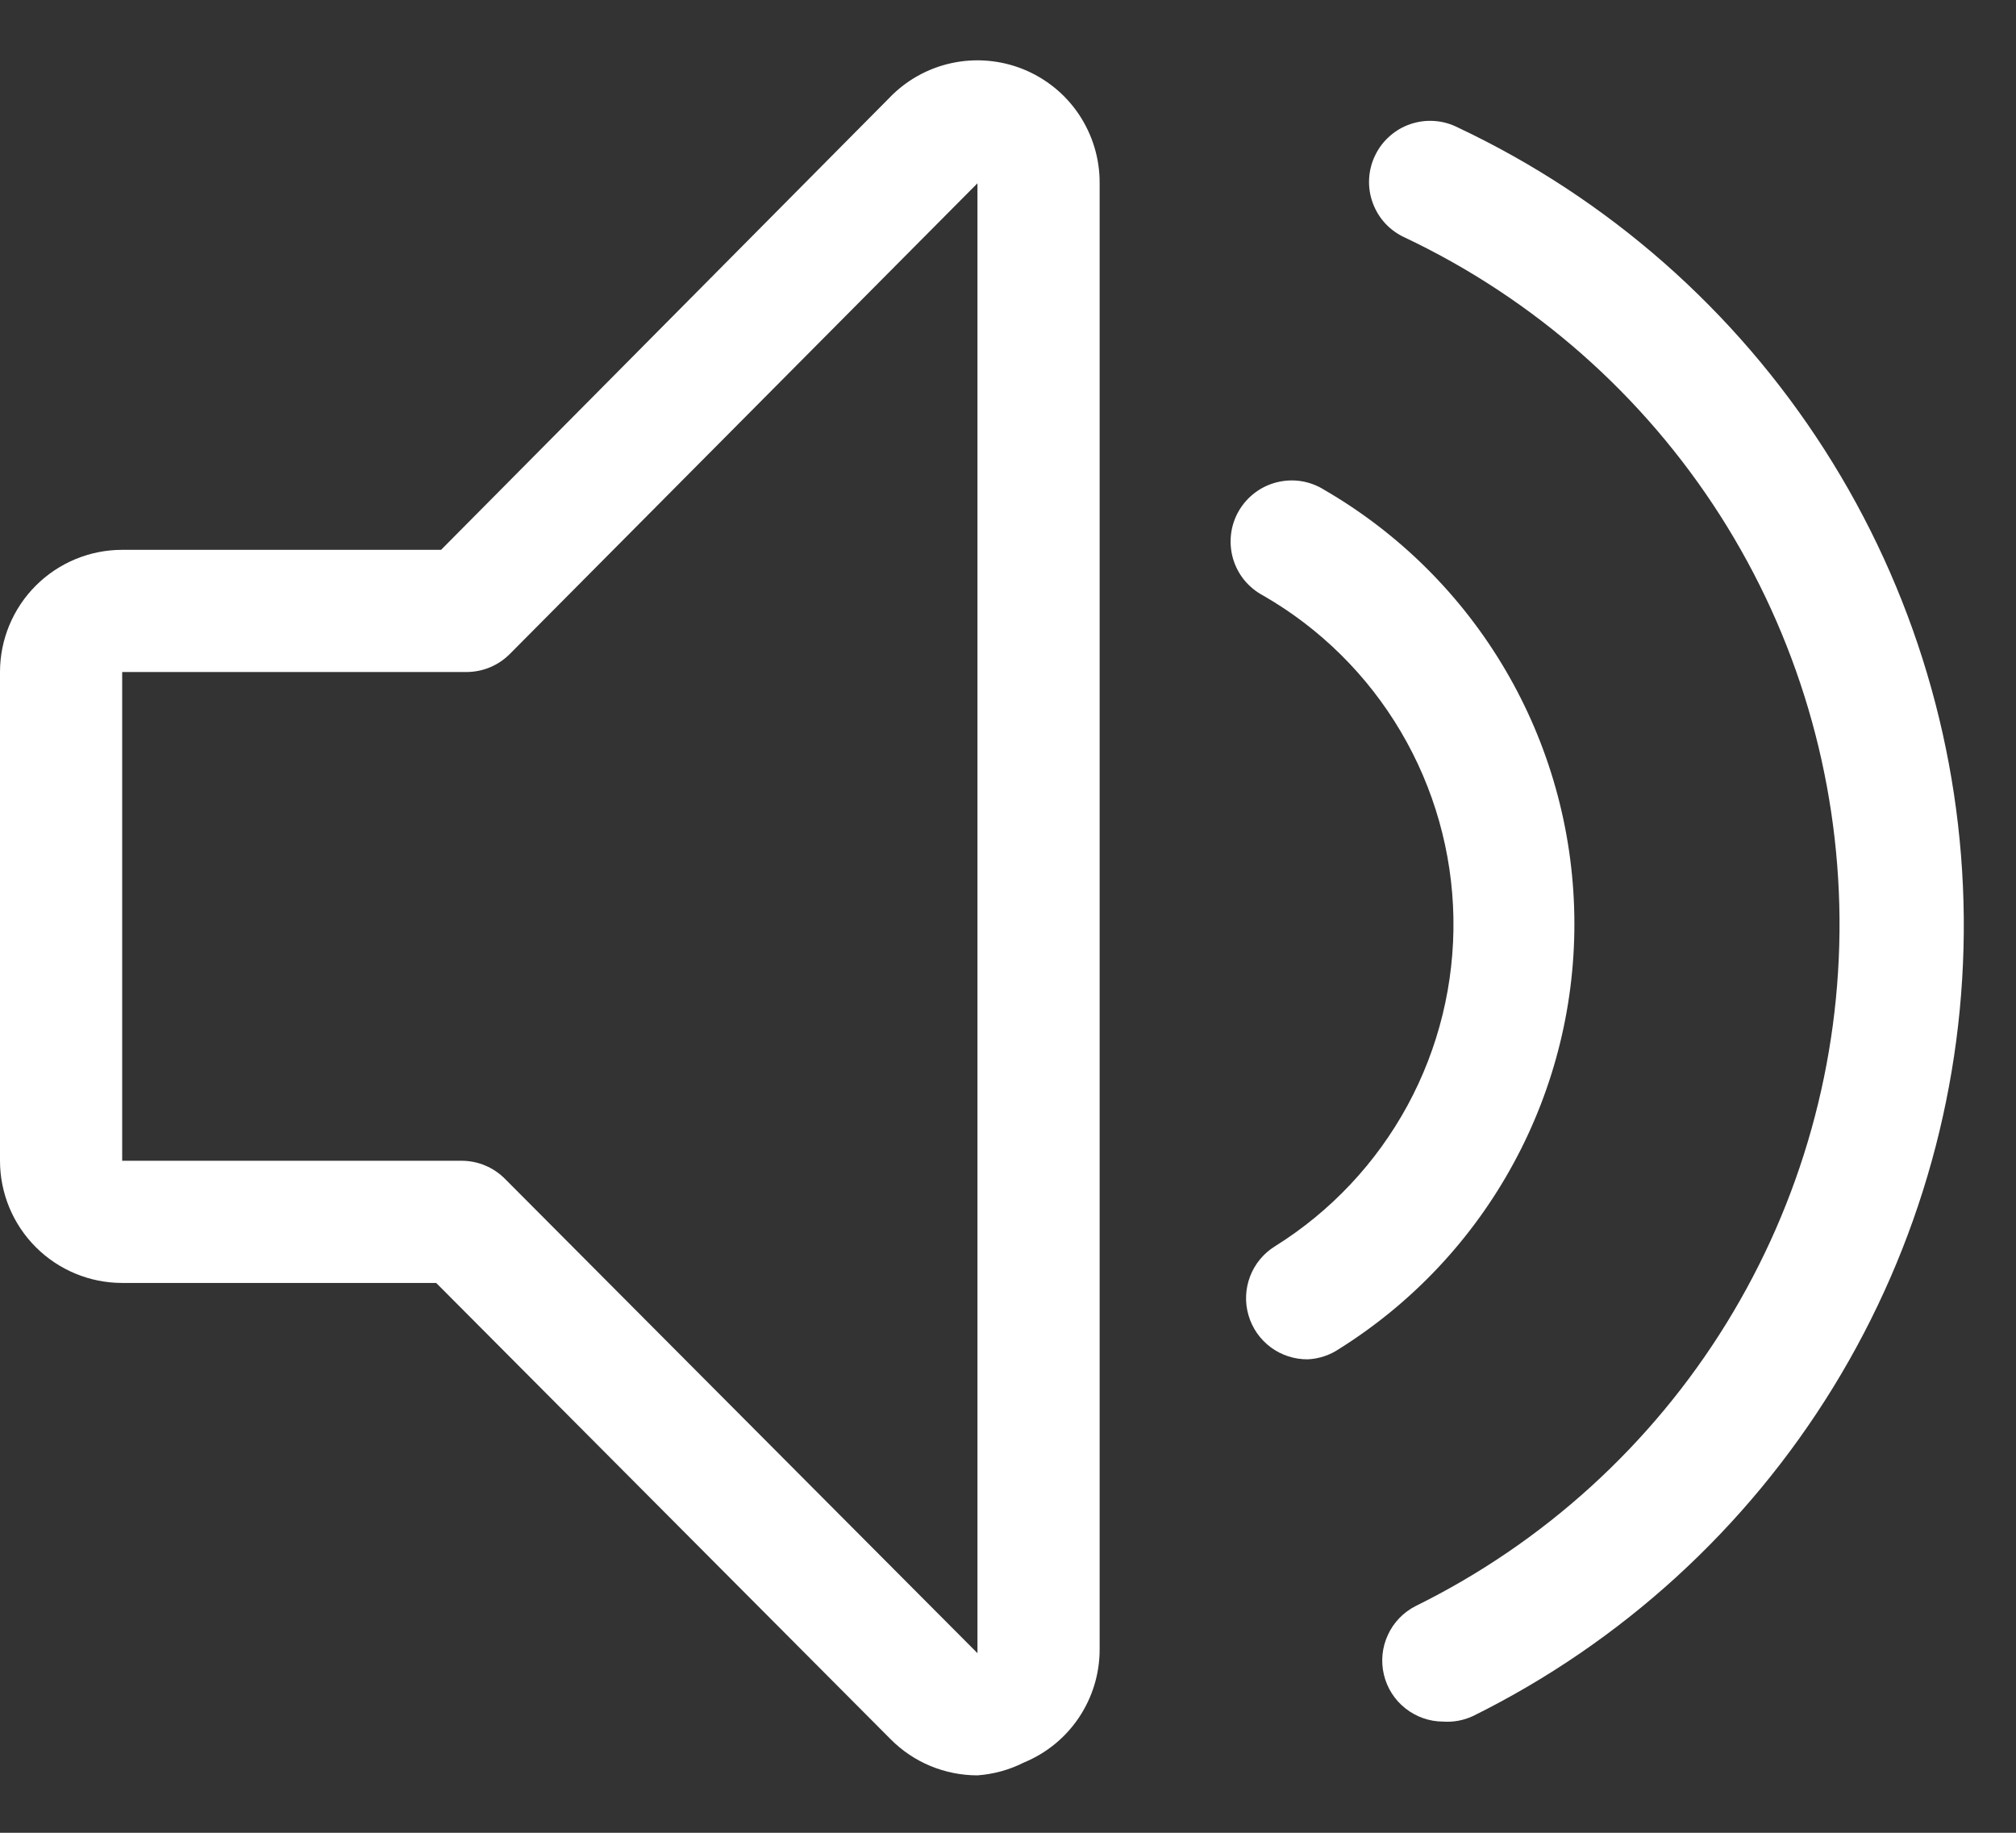 <svg width="33" height="30" viewBox="0 0 33 30" fill="none" xmlns="http://www.w3.org/2000/svg">
<rect x="0" y="0" width="33" height="30" fill="#333333" stroke="none"/>
<path d="M21.41 22.25C21.191 22.253 20.978 22.184 20.802 22.054C20.626 21.924 20.498 21.74 20.437 21.53C20.375 21.32 20.385 21.096 20.463 20.892C20.541 20.688 20.684 20.515 20.87 20.4C21.78 19.832 22.527 19.038 23.039 18.096C23.551 17.153 23.81 16.094 23.791 15.021C23.772 13.949 23.475 12.899 22.93 11.976C22.385 11.052 21.61 10.285 20.68 9.75C20.561 9.687 20.455 9.601 20.369 9.497C20.284 9.393 20.221 9.272 20.183 9.143C20.146 9.013 20.135 8.877 20.151 8.743C20.167 8.609 20.21 8.48 20.278 8.363C20.345 8.247 20.436 8.145 20.544 8.064C20.651 7.983 20.775 7.925 20.906 7.893C21.037 7.861 21.173 7.855 21.306 7.877C21.439 7.899 21.566 7.948 21.68 8.02C22.904 8.73 23.924 9.744 24.64 10.963C25.357 12.183 25.746 13.568 25.77 14.982C25.795 16.397 25.453 17.794 24.778 19.037C24.104 20.281 23.119 21.329 21.92 22.08C21.769 22.182 21.592 22.241 21.41 22.25Z" fill="white"/>
<path d="M23.62 28.18C23.396 28.179 23.179 28.102 23.004 27.963C22.828 27.824 22.705 27.63 22.653 27.412C22.601 27.194 22.624 26.965 22.718 26.762C22.811 26.558 22.971 26.392 23.17 26.29C25.268 25.256 27.032 23.652 28.259 21.662C29.487 19.671 30.129 17.375 30.111 15.037C30.093 12.698 29.417 10.412 28.159 8.44C26.901 6.469 25.113 4.892 23 3.89C22.878 3.835 22.768 3.757 22.677 3.659C22.586 3.561 22.516 3.446 22.47 3.32C22.424 3.194 22.404 3.061 22.411 2.927C22.418 2.794 22.451 2.663 22.51 2.543C22.568 2.422 22.649 2.315 22.75 2.227C22.85 2.138 22.967 2.071 23.094 2.029C23.221 1.987 23.355 1.97 23.488 1.981C23.622 1.991 23.751 2.029 23.87 2.09C26.325 3.249 28.403 5.076 29.866 7.362C31.33 9.648 32.12 12.3 32.145 15.015C32.17 17.729 31.429 20.395 30.008 22.708C28.587 25.021 26.543 26.886 24.11 28.09C23.957 28.161 23.788 28.192 23.62 28.18Z" fill="white"/>
<path d="M16 29.06C15.736 29.06 15.475 29.008 15.231 28.907C14.987 28.806 14.766 28.657 14.58 28.47L7.14 21H2C1.47 21 0.961 20.789 0.586 20.414C0.211 20.039 0 19.53 0 19V11C0 10.47 0.211 9.961 0.586 9.586C0.961 9.211 1.47 9 2 9H7.22L14.55 1.61C14.826 1.319 15.183 1.118 15.575 1.033C15.967 0.948 16.375 0.983 16.747 1.132C17.119 1.282 17.438 1.54 17.661 1.873C17.884 2.207 18.003 2.599 18 3V27C18 27.397 17.882 27.784 17.661 28.114C17.441 28.443 17.127 28.699 16.76 28.85C16.523 28.97 16.265 29.041 16 29.06ZM2 11V19H7.56C7.692 19.001 7.823 19.027 7.945 19.079C8.067 19.13 8.177 19.206 8.27 19.3L16 27.06V3L8.35 10.7C8.257 10.794 8.147 10.87 8.025 10.921C7.903 10.973 7.772 10.999 7.64 11H2Z" fill="white"/>
</svg>
